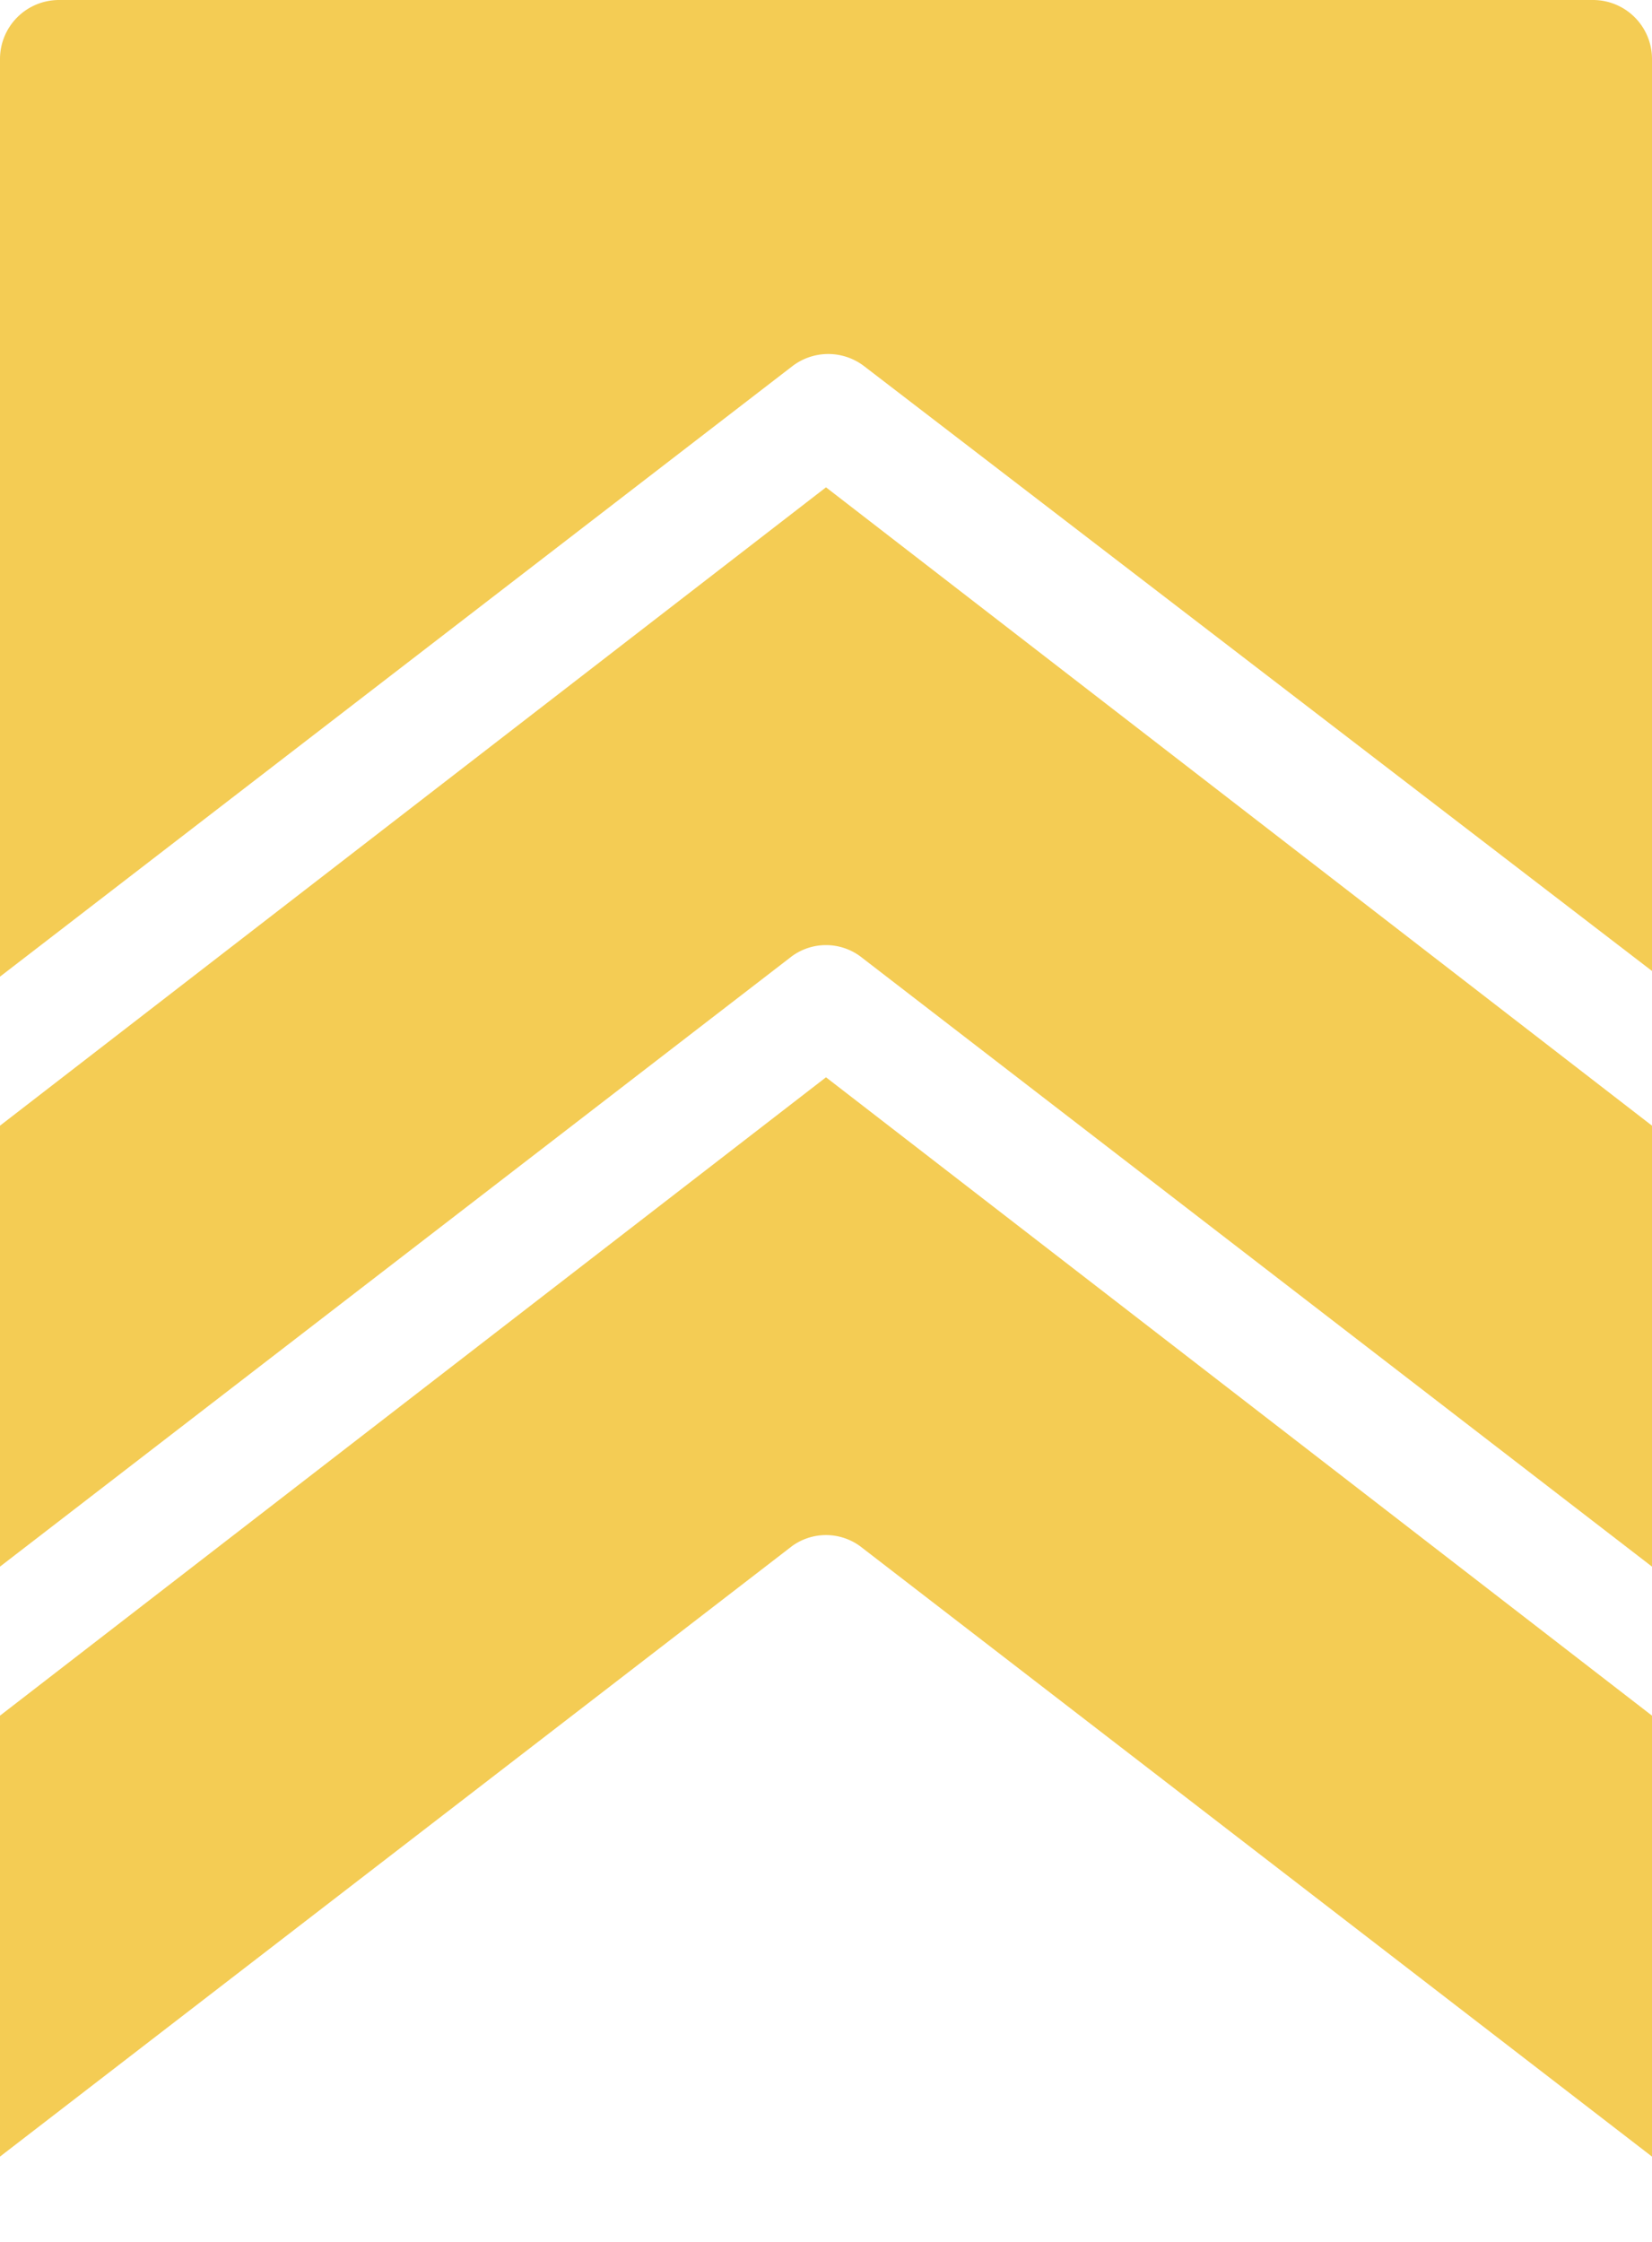 <svg xmlns="http://www.w3.org/2000/svg" width="14" height="19" viewBox="0 0 14 19">
    <g fill="#F4CC54" fill-rule="evenodd">
        <path d="M6.714 3.104a.5.5 0 0 1 .61 0L14 8.229V.5a.5.5 0 0 0-.5-.5H.5a.5.5 0 0 0-.5.5v7.777l6.714-5.173z"/>
        <path d="M7 4.13L0 9.54v3.737l6.711-5.173a.49.49 0 0 1 .578 0L14 13.277V9.54L7 4.13z"/>
        <path d="M7 9.13l-7 5.41v3.737l6.711-5.173a.49.49 0 0 1 .578 0L14 18.277V14.54L7 9.13z"/>
    </g>
</svg>

